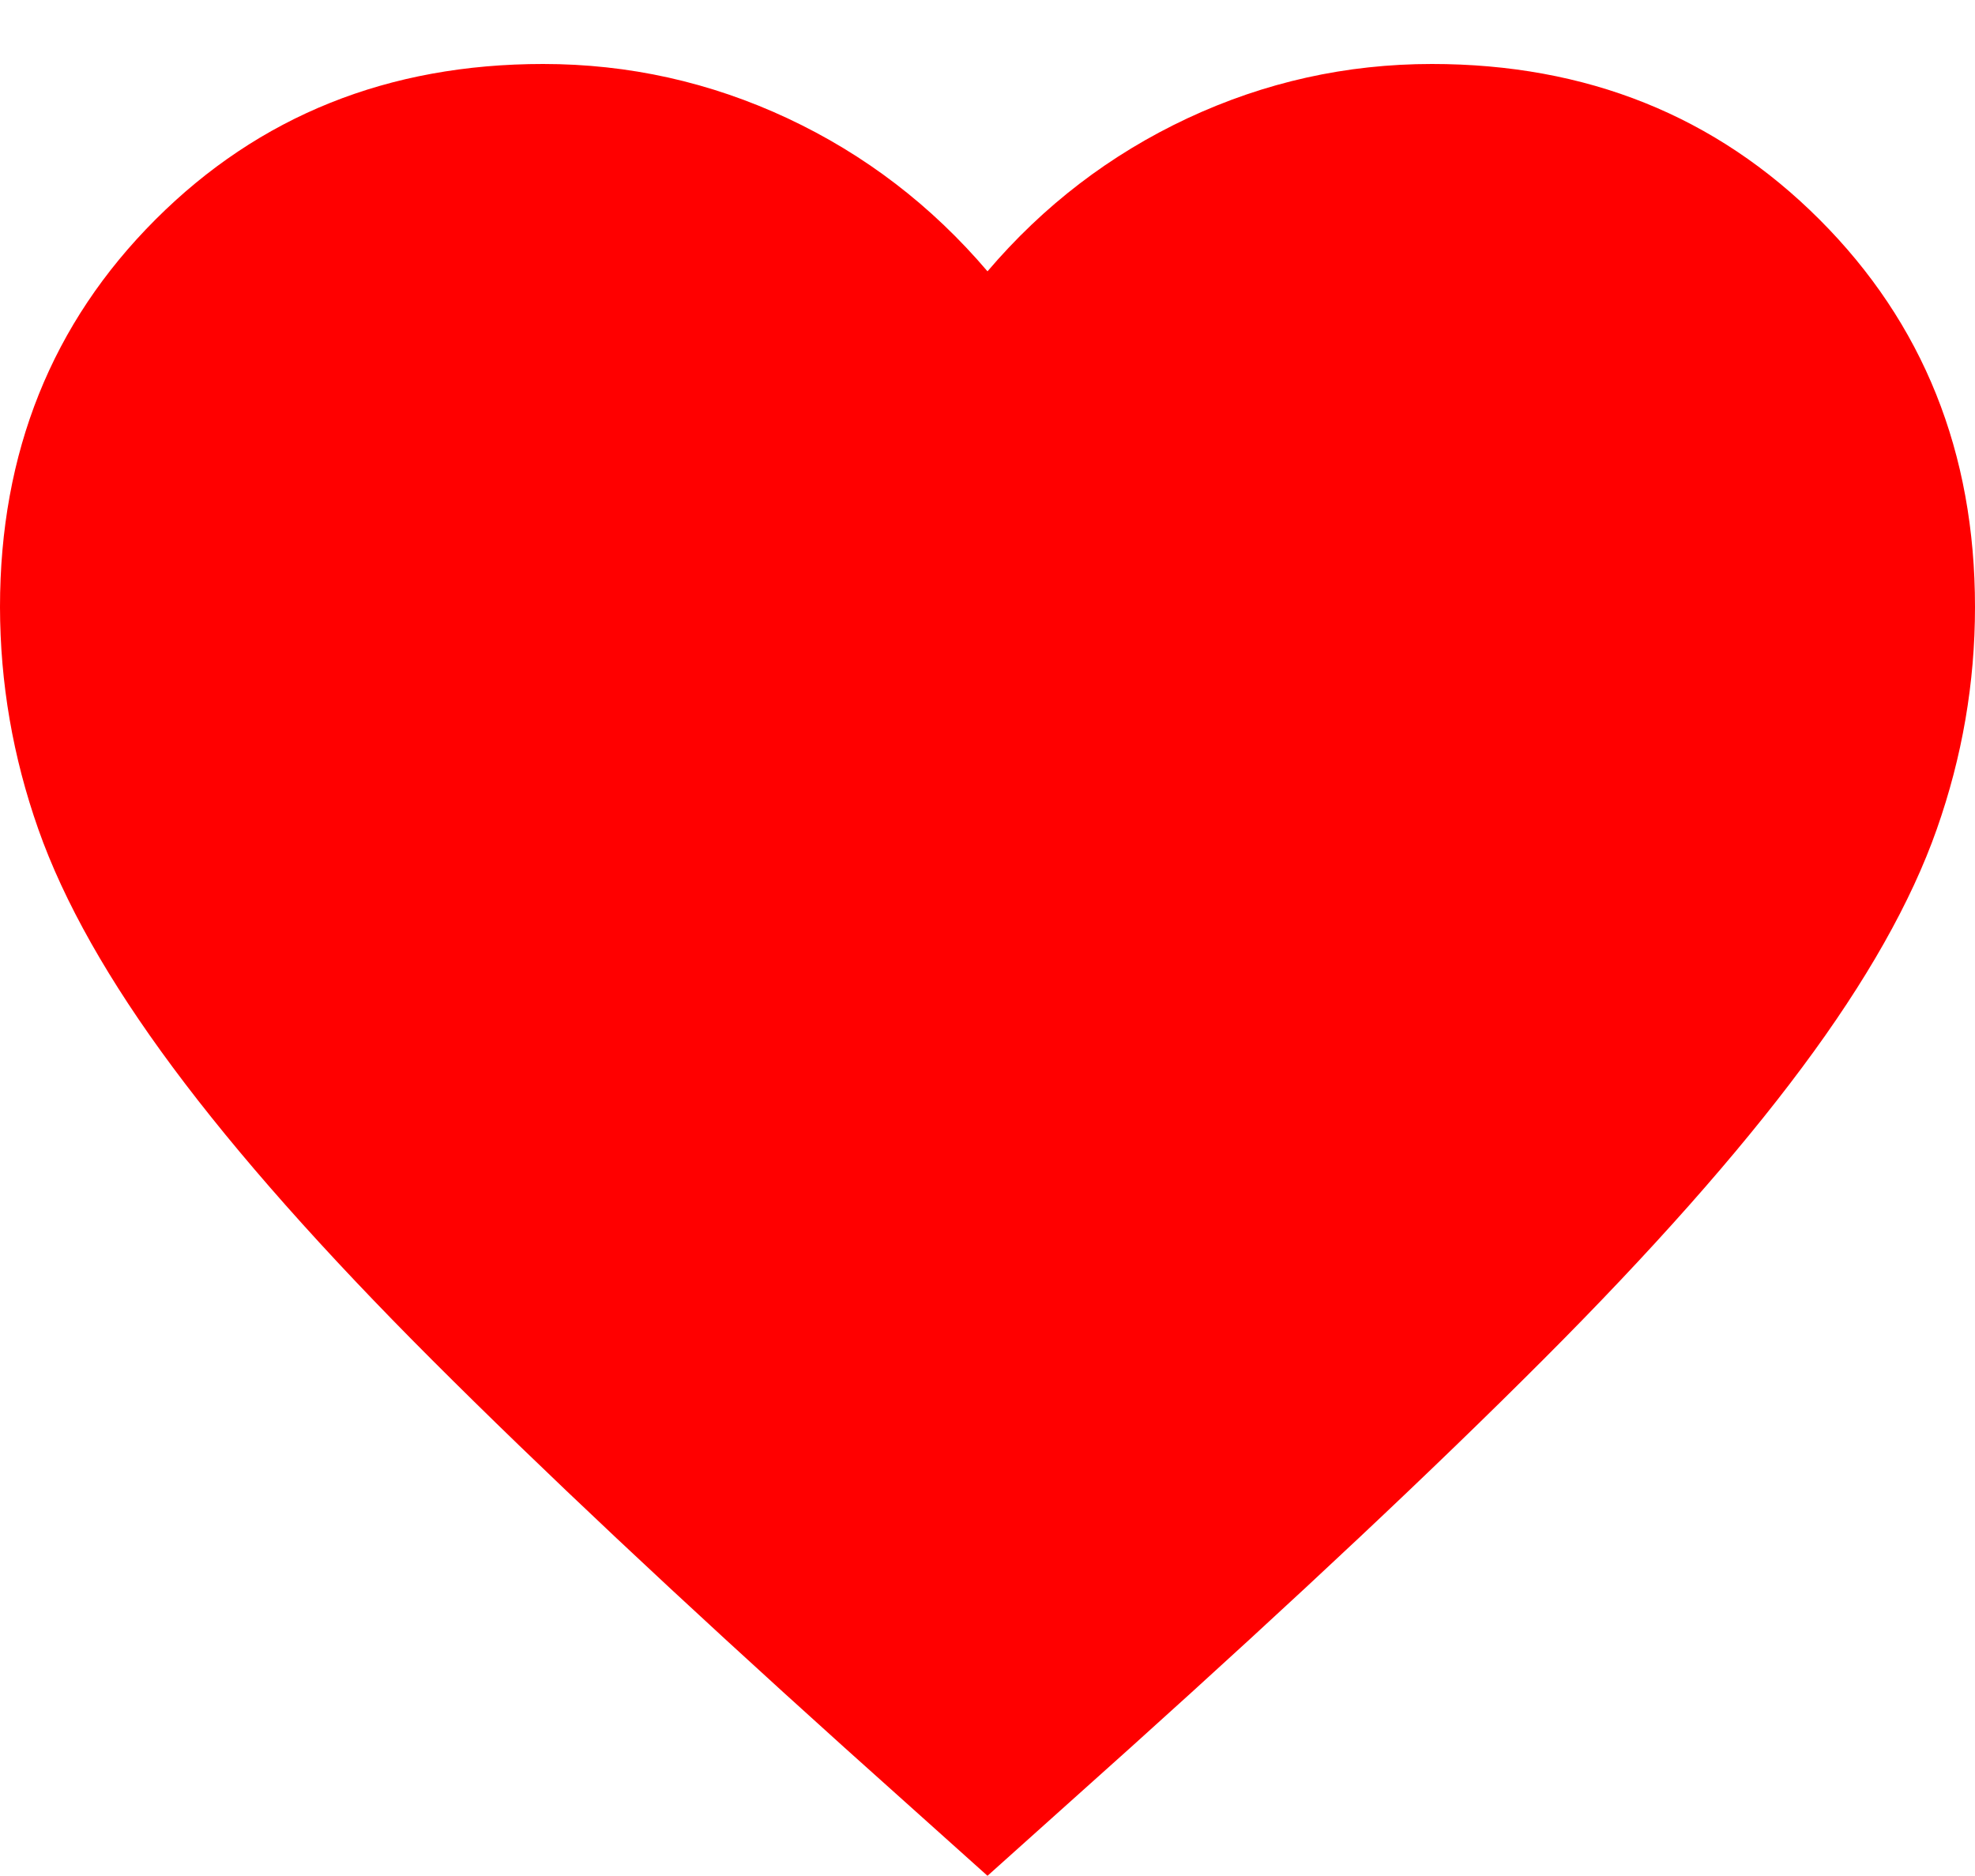 <svg width="20" height="19" viewBox="0 0 20 19" fill="none" xmlns="http://www.w3.org/2000/svg">
<path d="M10 18.998L8.55 17.698C6.867 16.182 5.475 14.873 4.375 13.773C3.275 12.673 2.4 11.686 1.75 10.81C1.1 9.935 0.646 9.131 0.388 8.398C0.13 7.666 0.001 6.916 0 6.148C0 4.582 0.525 3.273 1.575 2.223C2.625 1.173 3.933 0.648 5.5 0.648C6.367 0.648 7.192 0.832 7.975 1.198C8.758 1.565 9.433 2.082 10 2.748C10.567 2.082 11.242 1.565 12.025 1.198C12.808 0.832 13.633 0.648 14.5 0.648C16.067 0.648 17.375 1.173 18.425 2.223C19.475 3.273 20 4.582 20 6.148C20 6.915 19.871 7.665 19.613 8.398C19.355 9.132 18.901 9.936 18.25 10.81C17.599 11.685 16.724 12.673 15.625 13.773C14.526 14.874 13.134 16.182 11.45 17.698L10 18.998Z" fill="#FF0000"/>
</svg>

